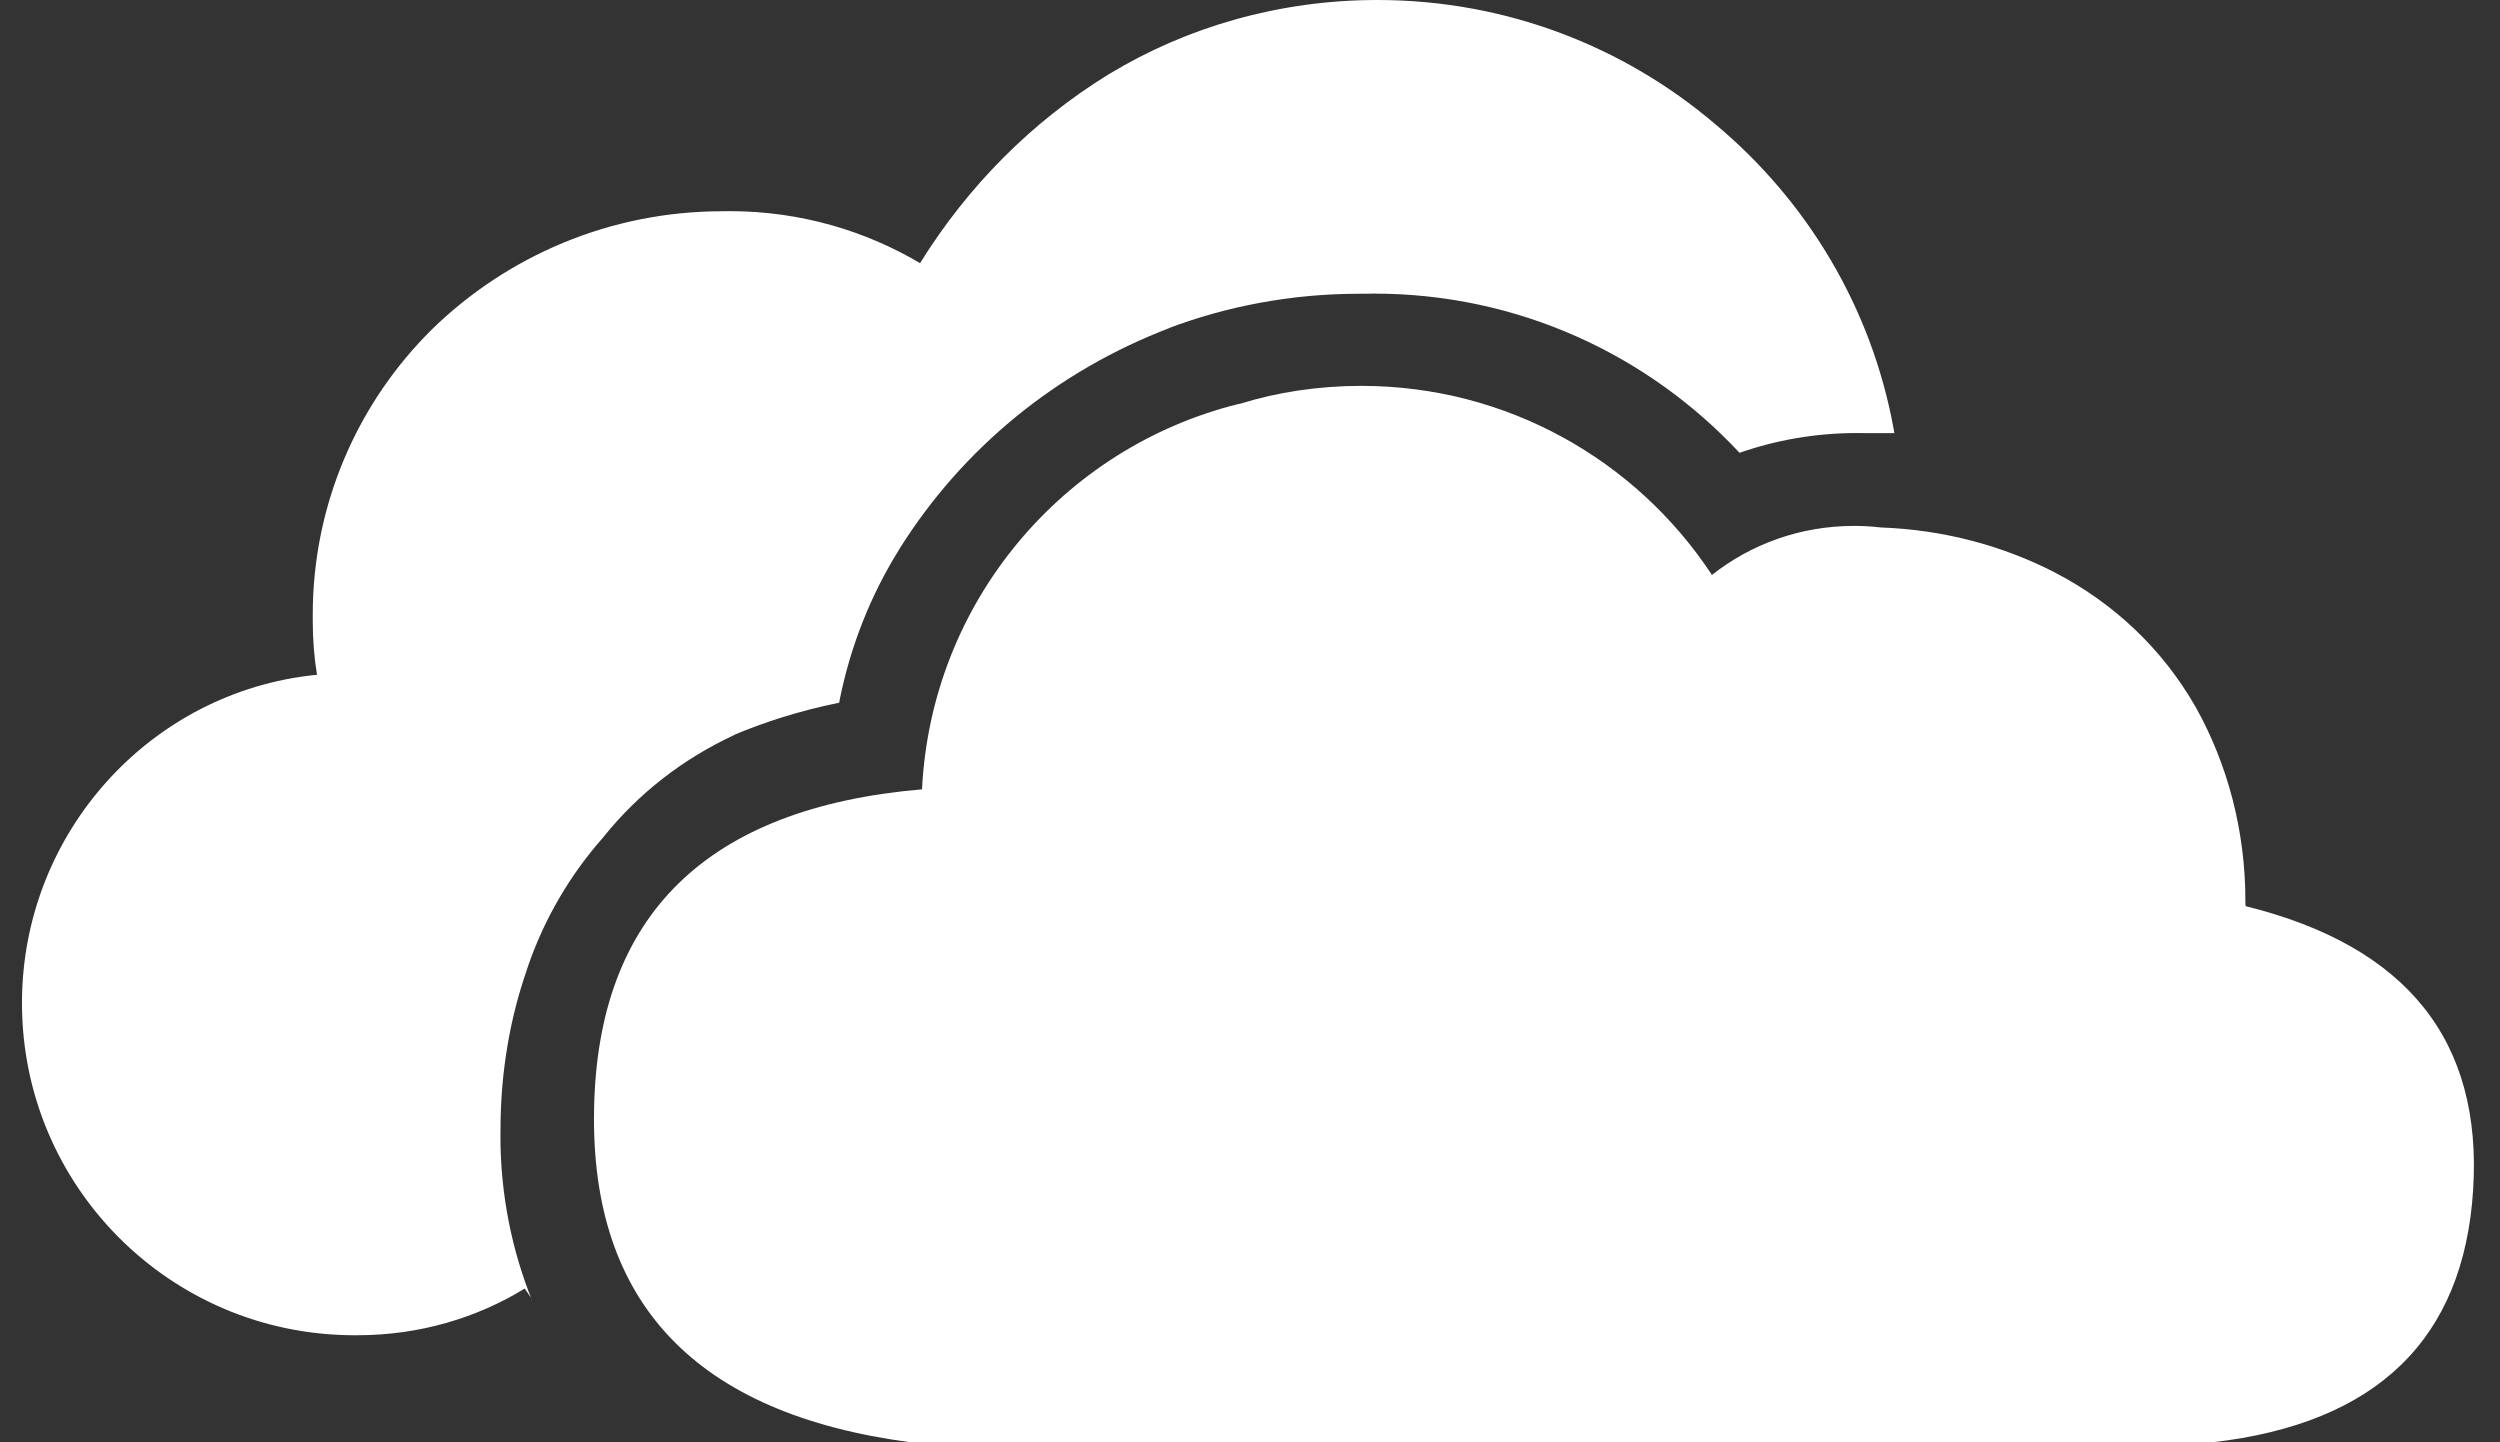 <svg width="52" height="30" viewBox="0 0 52 30" fill="none" xmlns="http://www.w3.org/2000/svg">
<rect x="0" y="0" width="52" height="30" fill="#333333" stroke="none"/>
<path d="M10.912 26.803C9.922 27.412 8.721 27.773 7.436 27.773C7.404 27.773 7.37 27.773 7.338 27.773H7.342C3.536 27.756 0.457 24.672 0.457 20.865C0.457 19.091 1.126 17.473 2.227 16.25L2.221 16.257C3.319 15.034 4.847 14.214 6.564 14.038L6.594 14.036C6.537 13.697 6.505 13.306 6.505 12.907C6.505 12.881 6.505 12.858 6.505 12.833V12.837C6.505 12.824 6.505 12.807 6.505 12.79C6.505 10.466 7.455 8.362 8.989 6.846C10.547 5.33 12.678 4.394 15.028 4.394C15.073 4.394 15.126 4.392 15.177 4.392C16.637 4.392 18.003 4.795 19.172 5.494L19.136 5.475C20.141 3.857 21.469 2.53 23.04 1.558L23.091 1.528C24.678 0.569 26.597 0 28.648 0C31.334 0 33.792 0.974 35.686 2.59L35.671 2.577C37.59 4.178 38.935 6.407 39.392 8.944L39.402 9.009H38.797C38.746 9.007 38.688 9.007 38.629 9.007C37.753 9.007 36.912 9.158 36.132 9.436L36.183 9.419C34.281 7.379 31.578 6.107 28.578 6.107C28.505 6.107 28.435 6.107 28.363 6.11H28.373C28.344 6.11 28.308 6.11 28.274 6.11C26.867 6.11 25.522 6.366 24.281 6.836L24.359 6.81C21.964 7.719 20.014 9.338 18.713 11.41L18.686 11.457C18.12 12.366 17.693 13.423 17.466 14.554L17.455 14.616C16.628 14.786 15.902 15.015 15.211 15.31L15.286 15.282C14.191 15.788 13.275 16.512 12.559 17.401L12.548 17.416C11.86 18.193 11.316 19.114 10.972 20.129L10.955 20.184C10.613 21.163 10.413 22.29 10.411 23.462C10.411 23.511 10.409 23.572 10.409 23.629C10.409 24.841 10.644 26.001 11.072 27.062L11.05 27L10.918 26.807L10.912 26.803ZM46.712 18.849C50.062 19.678 51.638 21.646 51.441 24.752C51.244 27.859 49.436 29.608 46.018 30H18.945C14.474 29.411 12.278 27.102 12.357 23.073C12.429 19.029 14.703 16.802 19.178 16.418C19.37 12.523 22.105 9.315 25.749 8.406L25.809 8.394C26.559 8.16 27.422 8.026 28.314 8.026C31.351 8.026 34.026 9.576 35.588 11.928L35.607 11.96C36.413 11.323 37.441 10.939 38.561 10.939C38.756 10.939 38.948 10.95 39.137 10.973L39.113 10.971C40.437 11.018 41.67 11.353 42.766 11.92L42.717 11.896C43.975 12.542 44.987 13.512 45.665 14.699L45.684 14.732C46.326 15.887 46.704 17.265 46.704 18.732V18.813V18.808L46.712 18.849Z" fill="white"/>
</svg>
